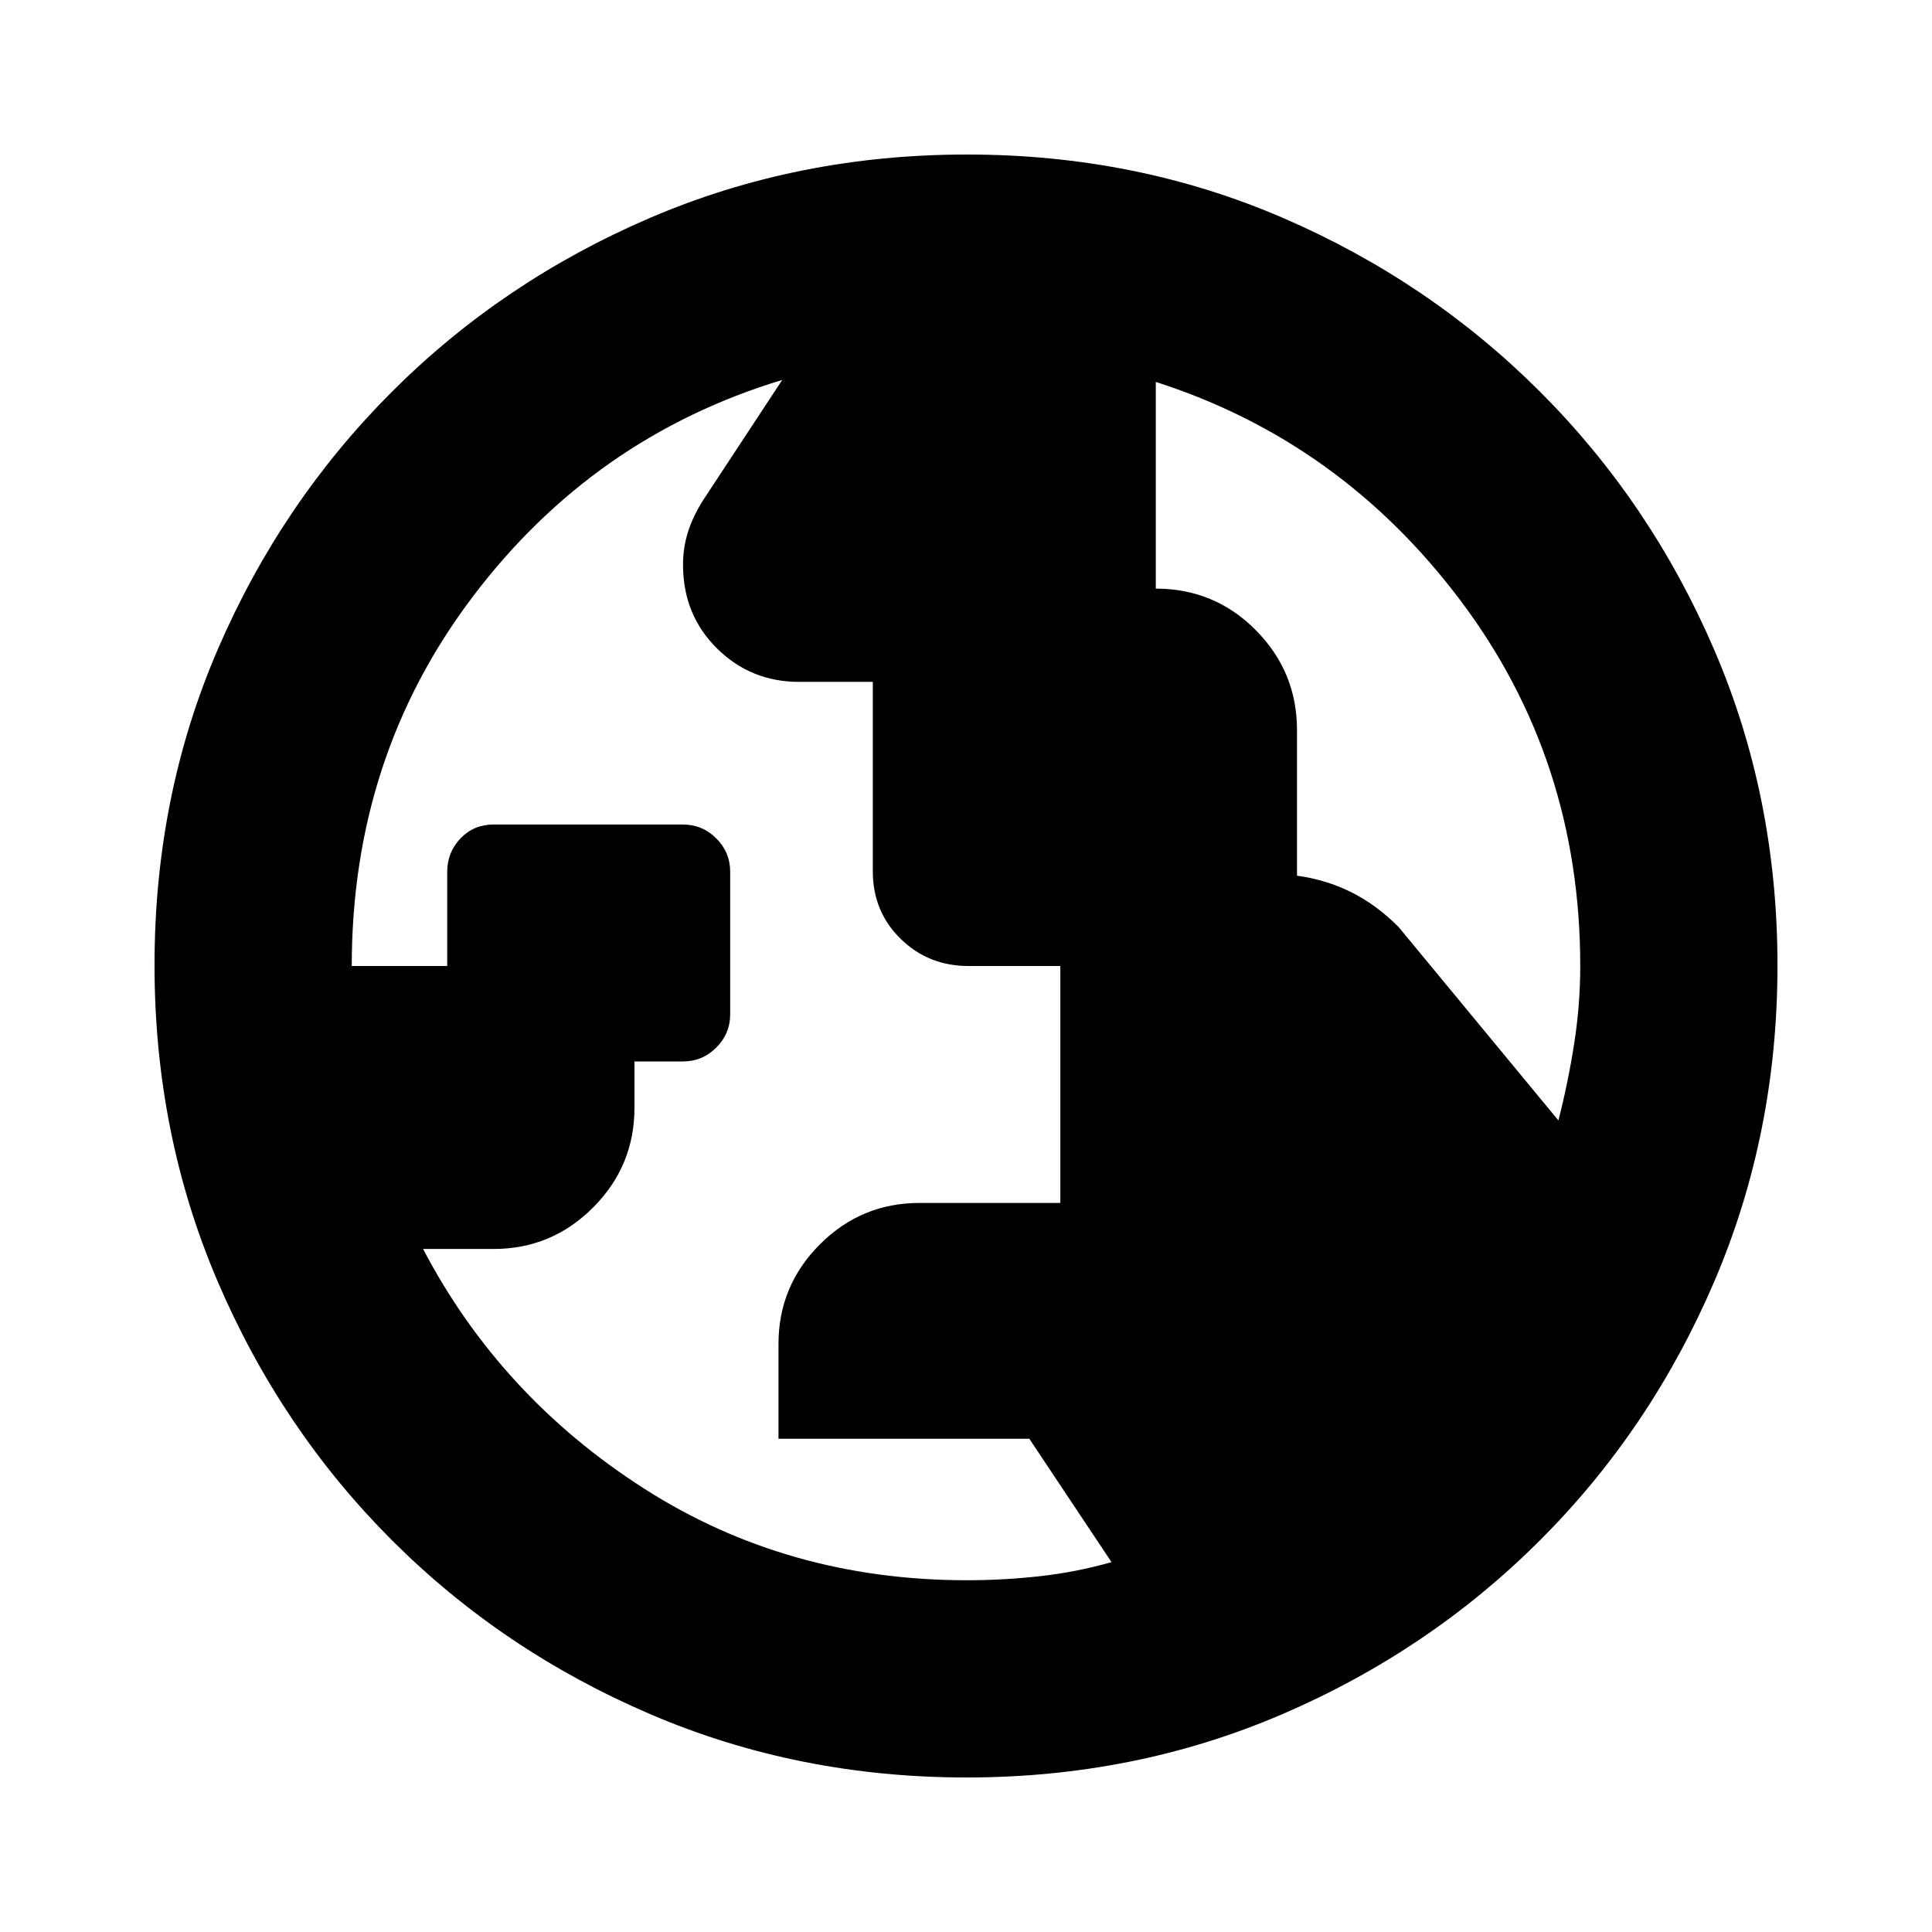 <svg xmlns="http://www.w3.org/2000/svg" height="20" viewBox="0 96 960 960" width="20"><path d="M480.449 881.217q18.068 0 36.168-2 18.1-2 35.687-7l-40.845-61.316H386.826v-47.064q0-28.928 20.569-49.513 20.569-20.585 49.453-20.585h70.022V576H481.2q-19.904 0-33.704-13.529t-13.8-33.529v-94.116h-36.564q-24.112 0-40.926-16.691-16.815-16.691-16.815-41.488 0-8.584 2.5-16.425 2.5-7.841 7.5-15.7l39.305-59.739q-93.786 28.359-153.849 107.784Q174.783 471.992 174.783 576h47.435v-46.81q0-9.694 6.615-16.594t16.394-6.9h94.02q9.779 0 16.679 6.9 6.9 6.9 6.9 16.58v70.778q0 9.681-6.9 16.581t-16.669 6.9h-24v23.058q0 28.922-20.556 49.519-20.555 20.597-49.42 20.597h-35.063q38.434 73.304 109.664 118.956t160.567 45.652Zm293.92-228.478q4.848-19 7.848-38.261 3-19.262 3-38.478 0-102.549-59.559-181.679-59.558-79.129-151.354-108.538V388.48q29.247 0 49.71 20.658t20.463 49.667v72.325q14.566 2 27.001 8.218 12.435 6.217 23.435 17.217l79.456 96.174ZM480.276 979.218q-83.798 0-157.182-31.46-73.385-31.46-128.388-86.464-55.004-55.003-86.464-128.346t-31.46-157.406q0-84.064 31.46-156.948 31.46-72.885 86.464-127.888 55.003-55.004 128.346-86.464t157.406-31.46q84.064 0 156.948 31.46 72.885 31.46 127.888 86.464 55.004 55.003 86.464 128.112t31.46 156.906q0 83.798-31.46 157.182-31.46 73.385-86.464 128.388-55.003 55.004-128.112 86.464t-156.906 31.46Z"/></svg>